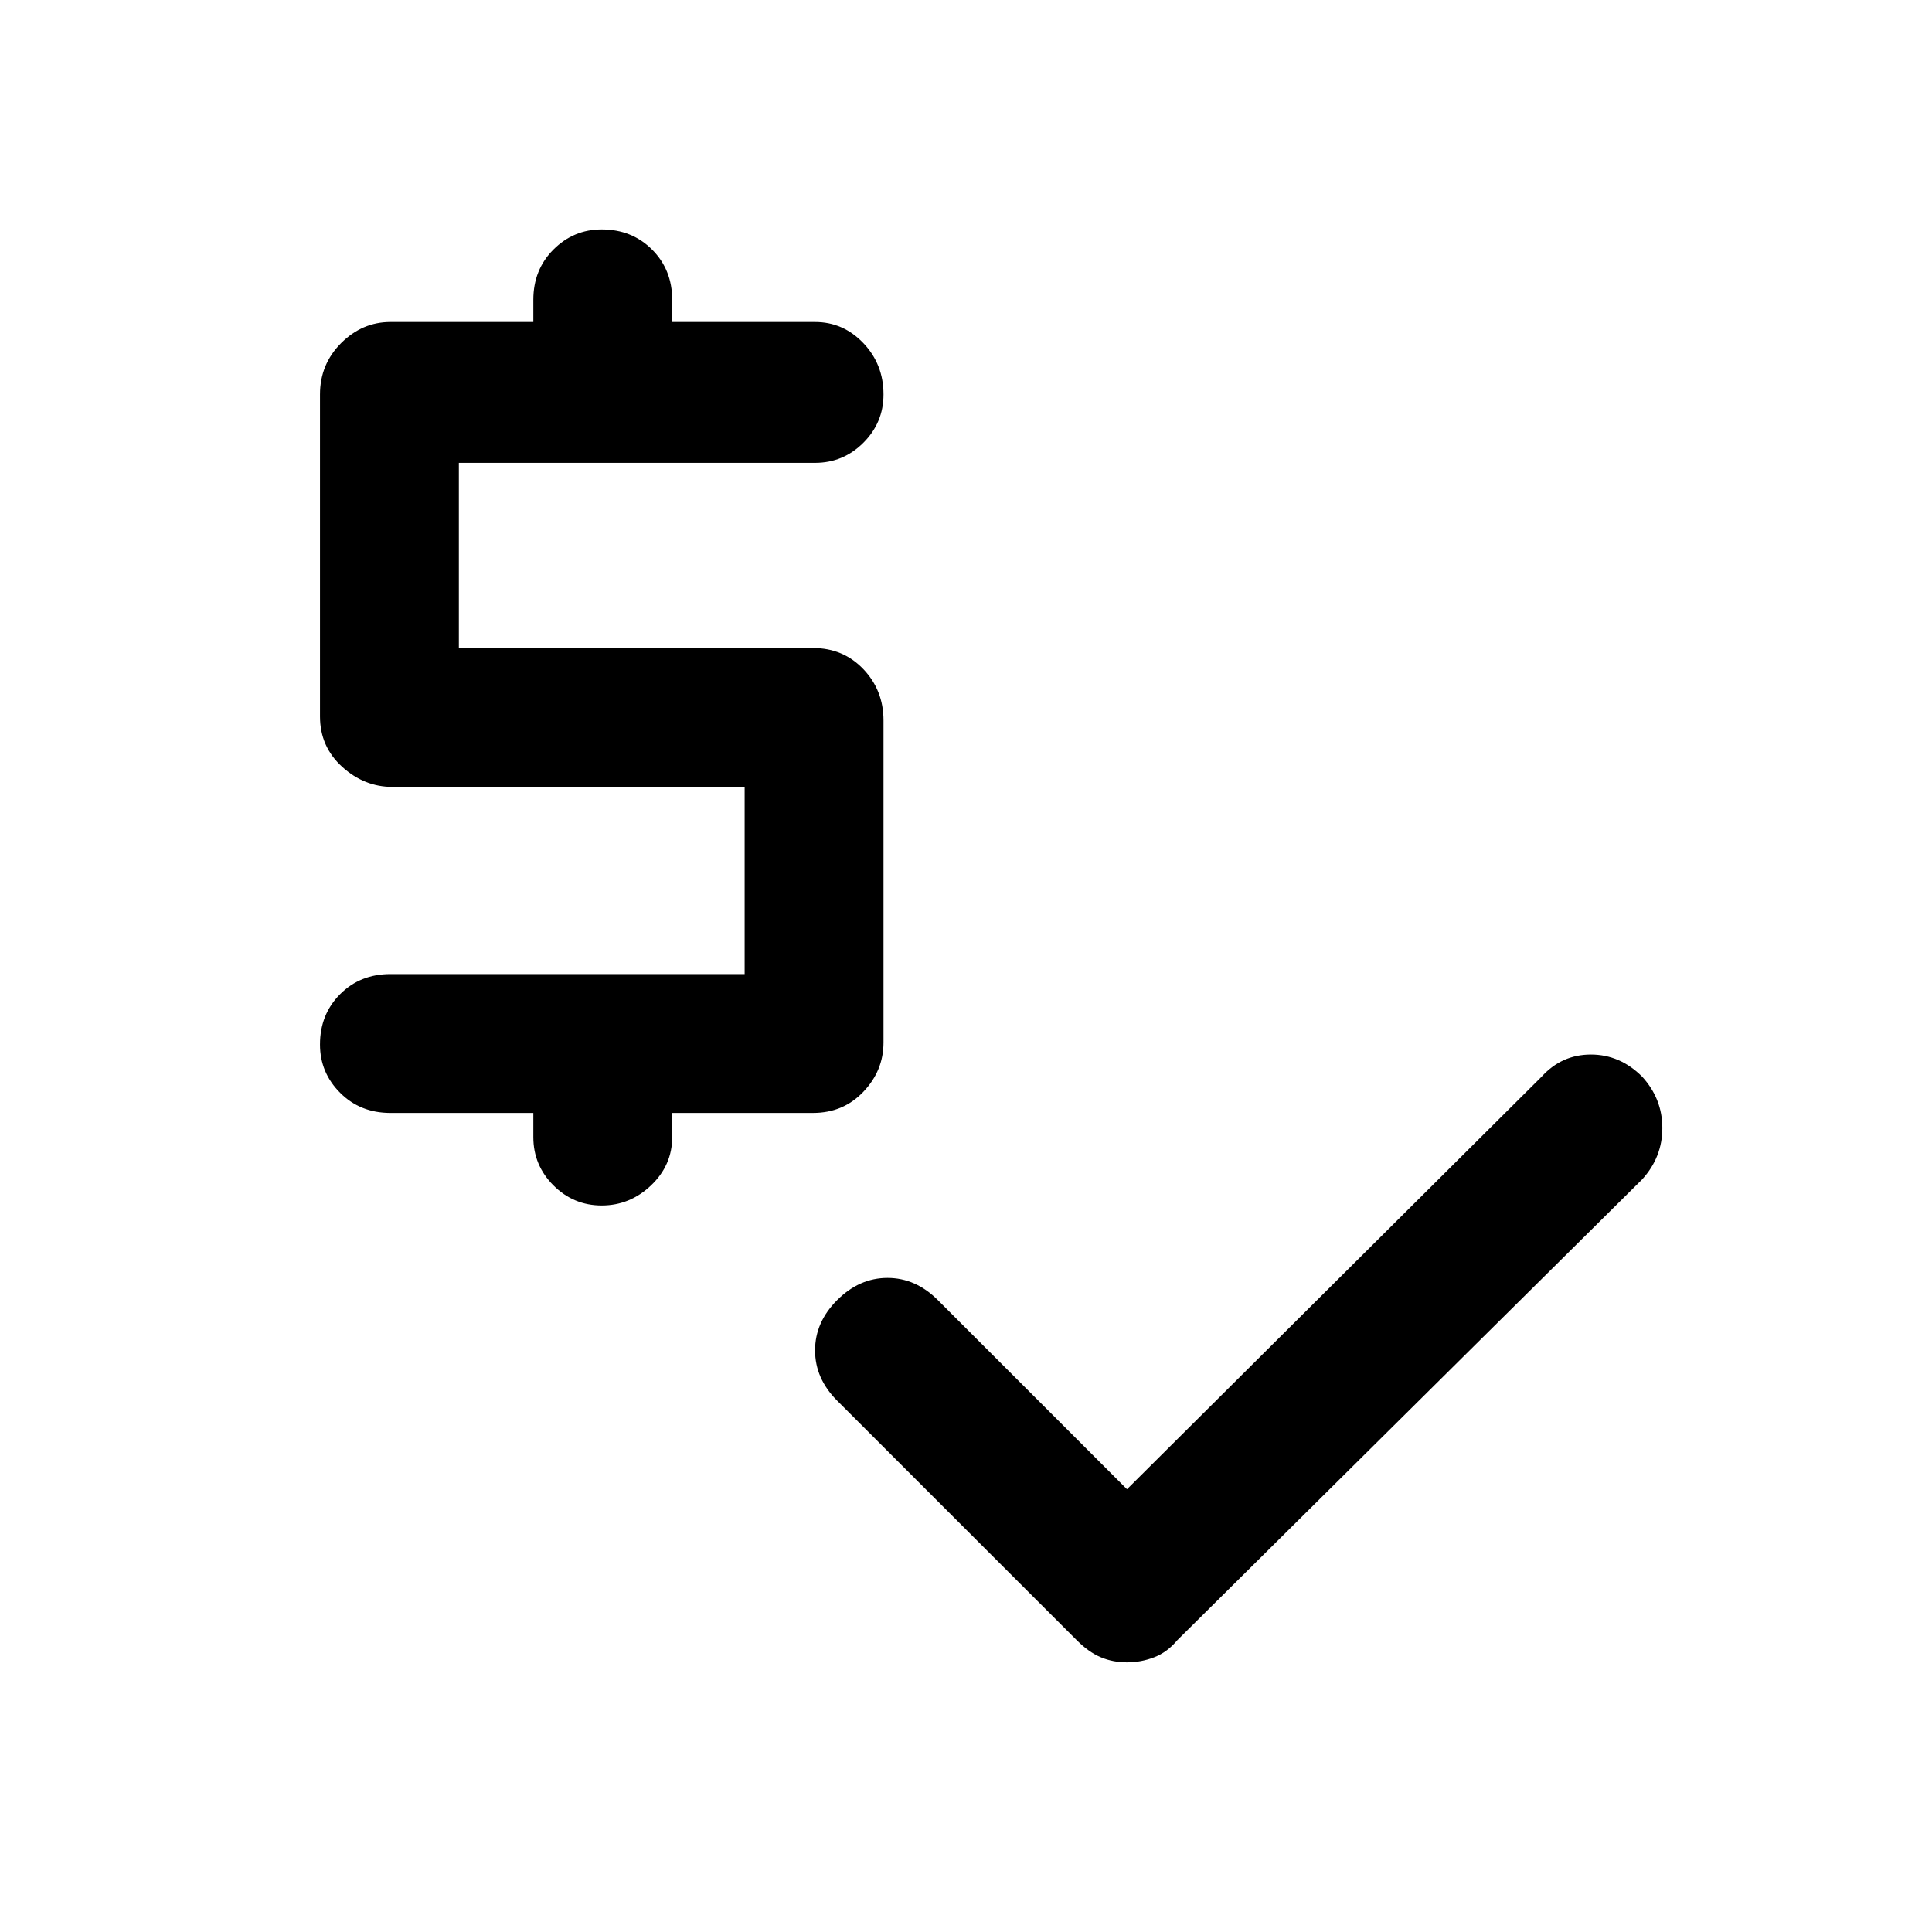 <svg xmlns="http://www.w3.org/2000/svg" height="40" width="40"><path d="M12.458 24.958Q11.875 24.958 11.458 24.542Q11.042 24.125 11.042 23.542V23.042H8.083Q7.458 23.042 7.042 22.625Q6.625 22.208 6.625 21.625Q6.625 21 7.042 20.583Q7.458 20.167 8.083 20.167H15.417V16.292H8.125Q7.542 16.292 7.083 15.875Q6.625 15.458 6.625 14.833V8.167Q6.625 7.542 7.062 7.104Q7.5 6.667 8.083 6.667H11.042V6.208Q11.042 5.583 11.458 5.167Q11.875 4.75 12.458 4.75Q13.083 4.75 13.5 5.167Q13.917 5.583 13.917 6.208V6.667H16.875Q17.458 6.667 17.875 7.104Q18.292 7.542 18.292 8.167Q18.292 8.75 17.875 9.167Q17.458 9.583 16.875 9.583H9.5V13.417H16.833Q17.458 13.417 17.875 13.854Q18.292 14.292 18.292 14.917V21.583Q18.292 22.167 17.875 22.604Q17.458 23.042 16.833 23.042H13.917V23.542Q13.917 24.125 13.479 24.542Q13.042 24.958 12.458 24.958ZM23.333 34.417Q23.042 34.417 22.792 34.312Q22.542 34.208 22.292 33.958L17.333 29Q16.875 28.542 16.875 27.958Q16.875 27.375 17.333 26.917Q17.792 26.458 18.375 26.458Q18.958 26.458 19.417 26.917L23.333 30.833L31.917 22.292Q32.333 21.833 32.938 21.833Q33.542 21.833 34 22.292Q34.417 22.75 34.417 23.354Q34.417 23.958 34 24.417L24.375 33.958Q24.167 34.208 23.896 34.312Q23.625 34.417 23.333 34.417Z"/></svg>